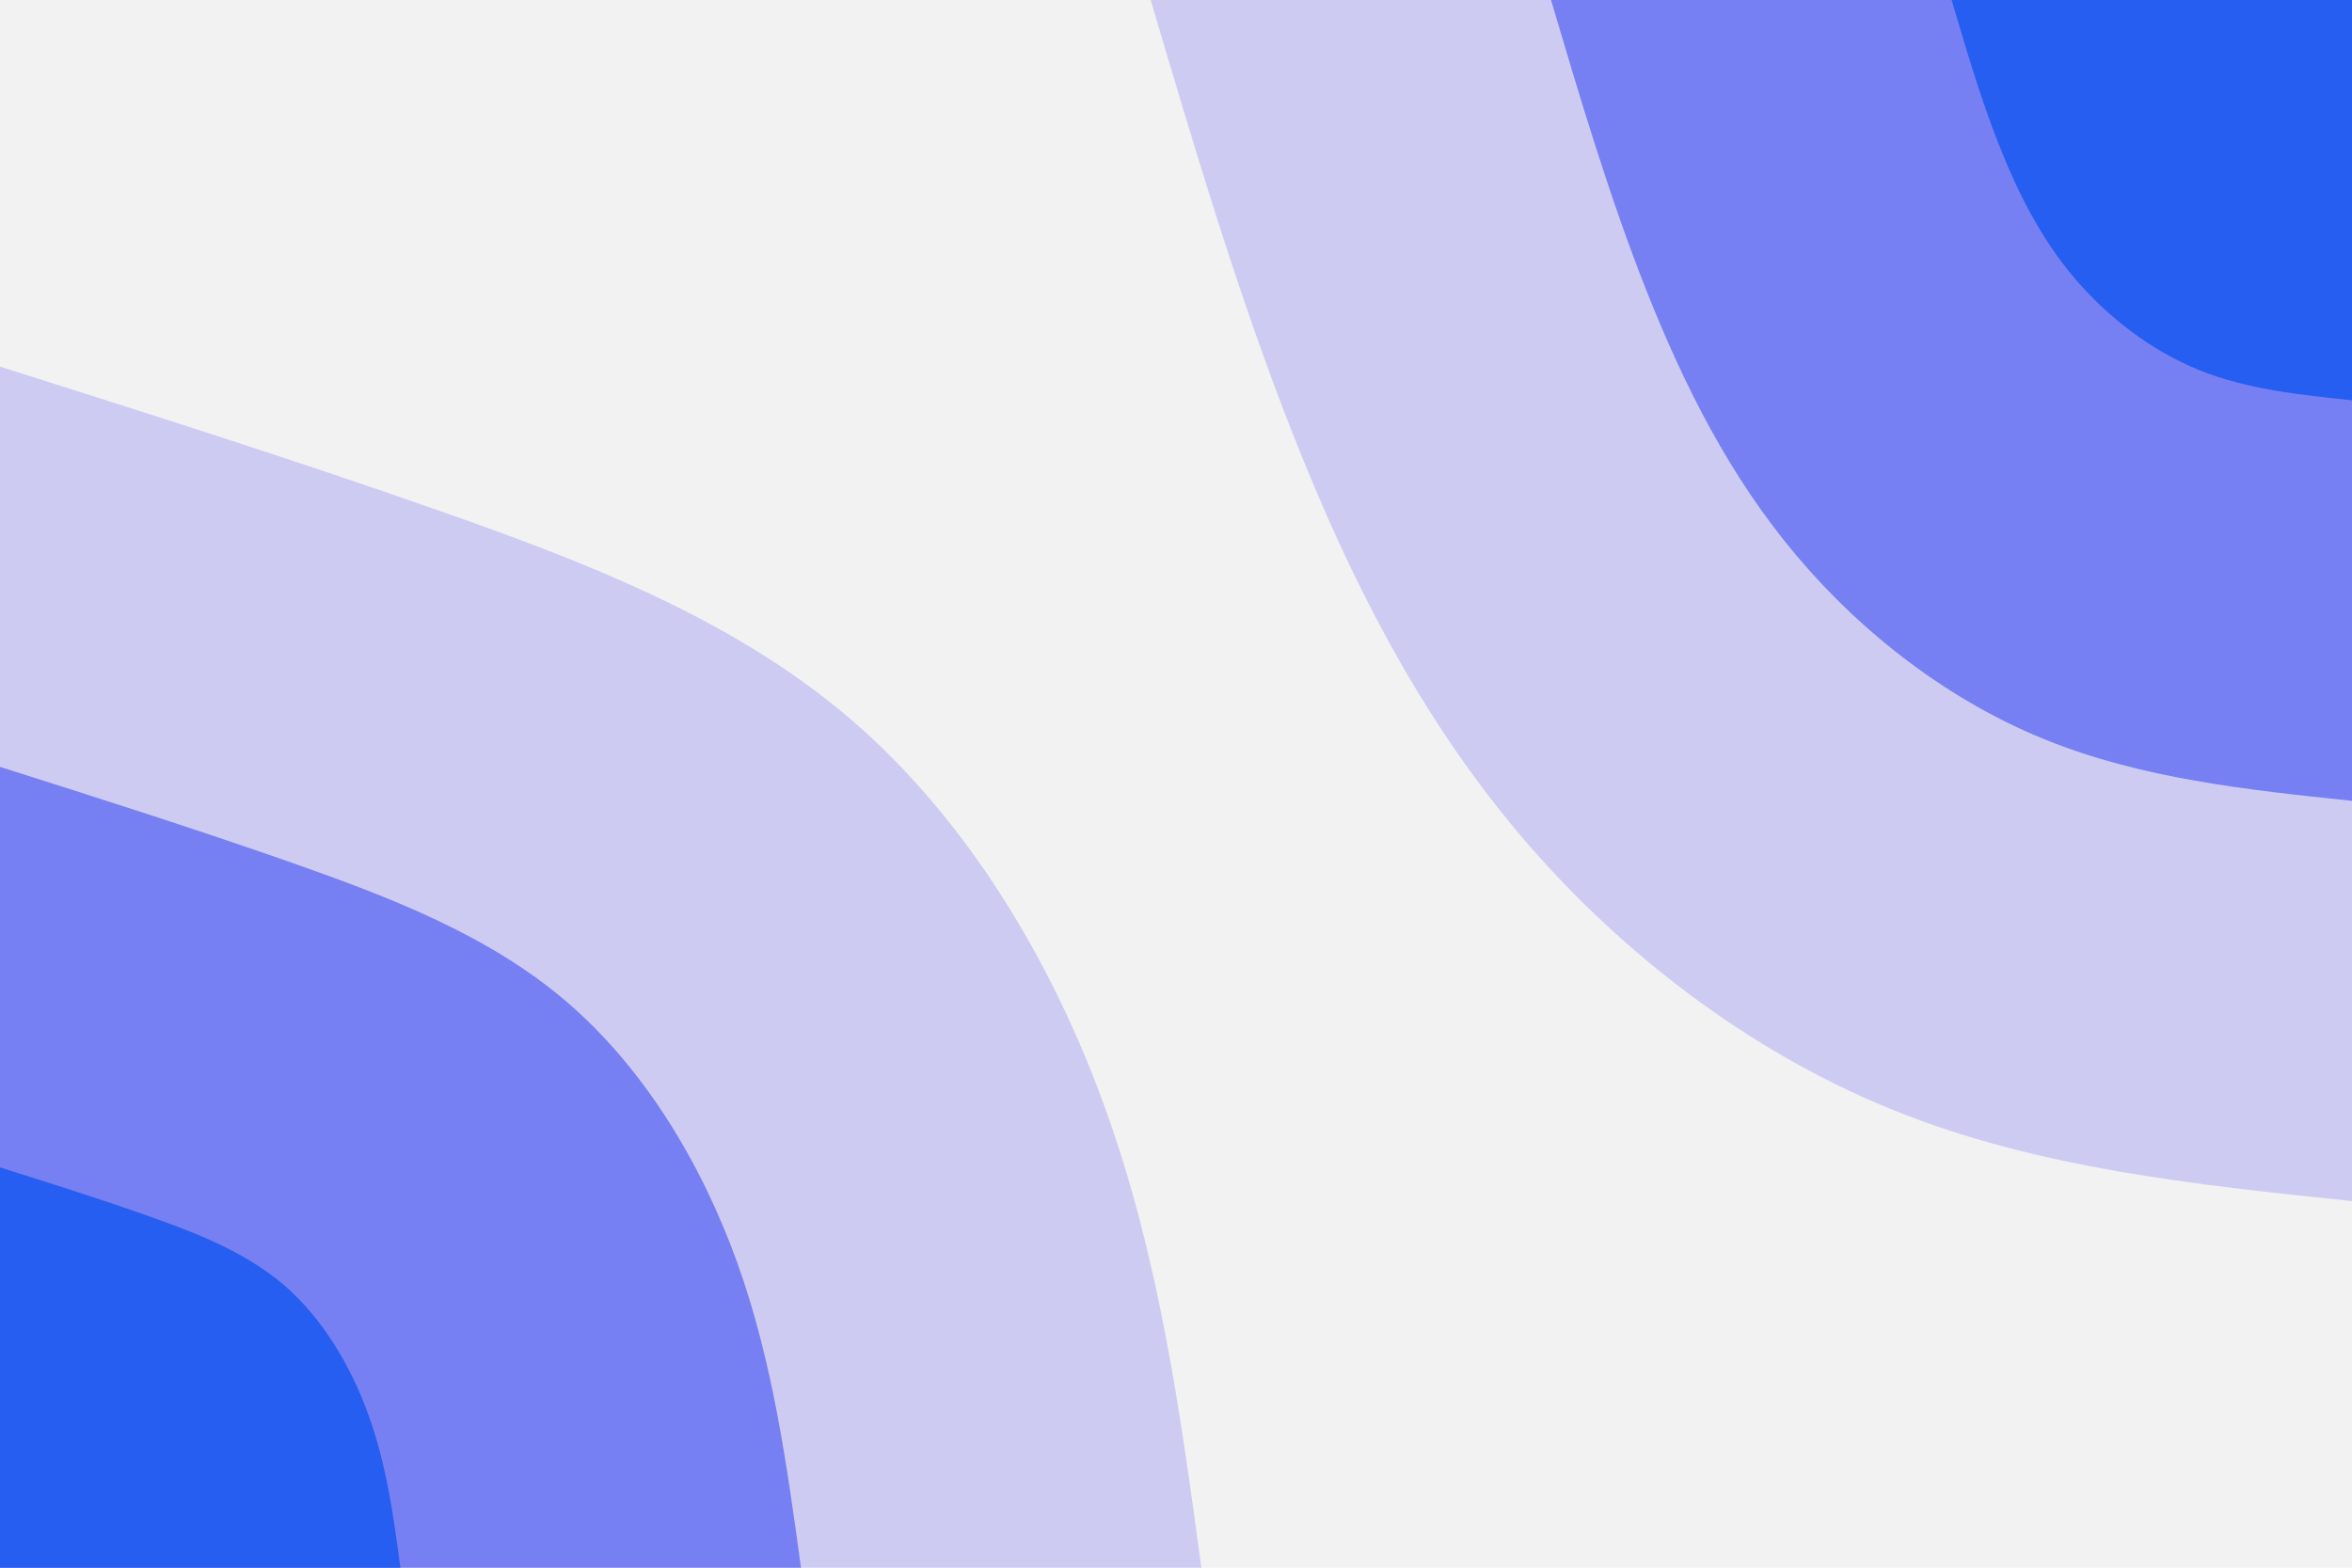 <svg id="visual" viewBox="0 0 900 600" width="900" height="600" xmlns="http://www.w3.org/2000/svg" xmlns:xlink="http://www.w3.org/1999/xlink" version="1.1"><rect x="0" y="0" width="900" height="600" fill="#f2f2f2"></rect><defs><linearGradient id="grad1_0" x1="33.3%" y1="0%" x2="100%" y2="100%"><stop offset="20%" stop-color="#255ef0" stop-opacity="1"></stop><stop offset="80%" stop-color="#255ef0" stop-opacity="1"></stop></linearGradient></defs><defs><linearGradient id="grad1_1" x1="33.3%" y1="0%" x2="100%" y2="100%"><stop offset="20%" stop-color="#255ef0" stop-opacity="1"></stop><stop offset="80%" stop-color="#a6a4f3" stop-opacity="1"></stop></linearGradient></defs><defs><linearGradient id="grad1_2" x1="33.3%" y1="0%" x2="100%" y2="100%"><stop offset="20%" stop-color="#f2f2f2" stop-opacity="1"></stop><stop offset="80%" stop-color="#a6a4f3" stop-opacity="1"></stop></linearGradient></defs><defs><linearGradient id="grad2_0" x1="0%" y1="0%" x2="66.7%" y2="100%"><stop offset="20%" stop-color="#255ef0" stop-opacity="1"></stop><stop offset="80%" stop-color="#255ef0" stop-opacity="1"></stop></linearGradient></defs><defs><linearGradient id="grad2_1" x1="0%" y1="0%" x2="66.7%" y2="100%"><stop offset="20%" stop-color="#a6a4f3" stop-opacity="1"></stop><stop offset="80%" stop-color="#255ef0" stop-opacity="1"></stop></linearGradient></defs><defs><linearGradient id="grad2_2" x1="0%" y1="0%" x2="66.7%" y2="100%"><stop offset="20%" stop-color="#a6a4f3" stop-opacity="1"></stop><stop offset="80%" stop-color="#f2f2f2" stop-opacity="1"></stop></linearGradient></defs><g transform="translate(900, 0)"><path d="M0 459.7C-60.4 453.4 -120.8 447.1 -175.9 424.7C-231 402.4 -280.9 364 -318.9 318.9C-356.9 273.8 -383.2 221.9 -404.7 167.6C-426.2 113.3 -442.9 56.7 -459.7 0L0 0Z" fill="#cecbf3"></path><path d="M0 306.5C-40.3 302.3 -80.5 298 -117.3 283.1C-154 268.3 -187.3 242.7 -212.6 212.6C-238 182.5 -255.4 147.9 -269.8 111.7C-284.1 75.6 -295.3 37.8 -306.5 0L0 0Z" fill="#7680f2"></path><path d="M0 153.2C-20.1 151.1 -40.3 149 -58.6 141.6C-77 134.1 -93.6 121.3 -106.3 106.3C-119 91.3 -127.7 74 -134.9 55.9C-142.1 37.8 -147.6 18.9 -153.2 0L0 0Z" fill="#255ef0"></path></g><g transform="translate(0, 600)"><path d="M0 -459.7C55.7 -442 111.5 -424.4 167.6 -404.7C223.8 -385 280.3 -363.3 325.1 -325.1C369.8 -286.9 402.7 -232.2 423.1 -175.3C443.6 -118.3 451.7 -59.2 459.7 0L0 0Z" fill="#cecbf3"></path><path d="M0 -306.5C37.2 -294.7 74.3 -282.9 111.7 -269.8C149.2 -256.6 186.9 -242.2 216.7 -216.7C246.5 -191.2 268.4 -154.8 282.1 -116.8C295.7 -78.9 301.1 -39.4 306.5 0L0 0Z" fill="#7680f2"></path><path d="M0 -153.2C18.6 -147.3 37.2 -141.5 55.9 -134.9C74.6 -128.3 93.4 -121.1 108.4 -108.4C123.3 -95.6 134.2 -77.4 141 -58.4C147.9 -39.4 150.6 -19.7 153.2 0L0 0Z" fill="#255ef0"></path></g></svg>